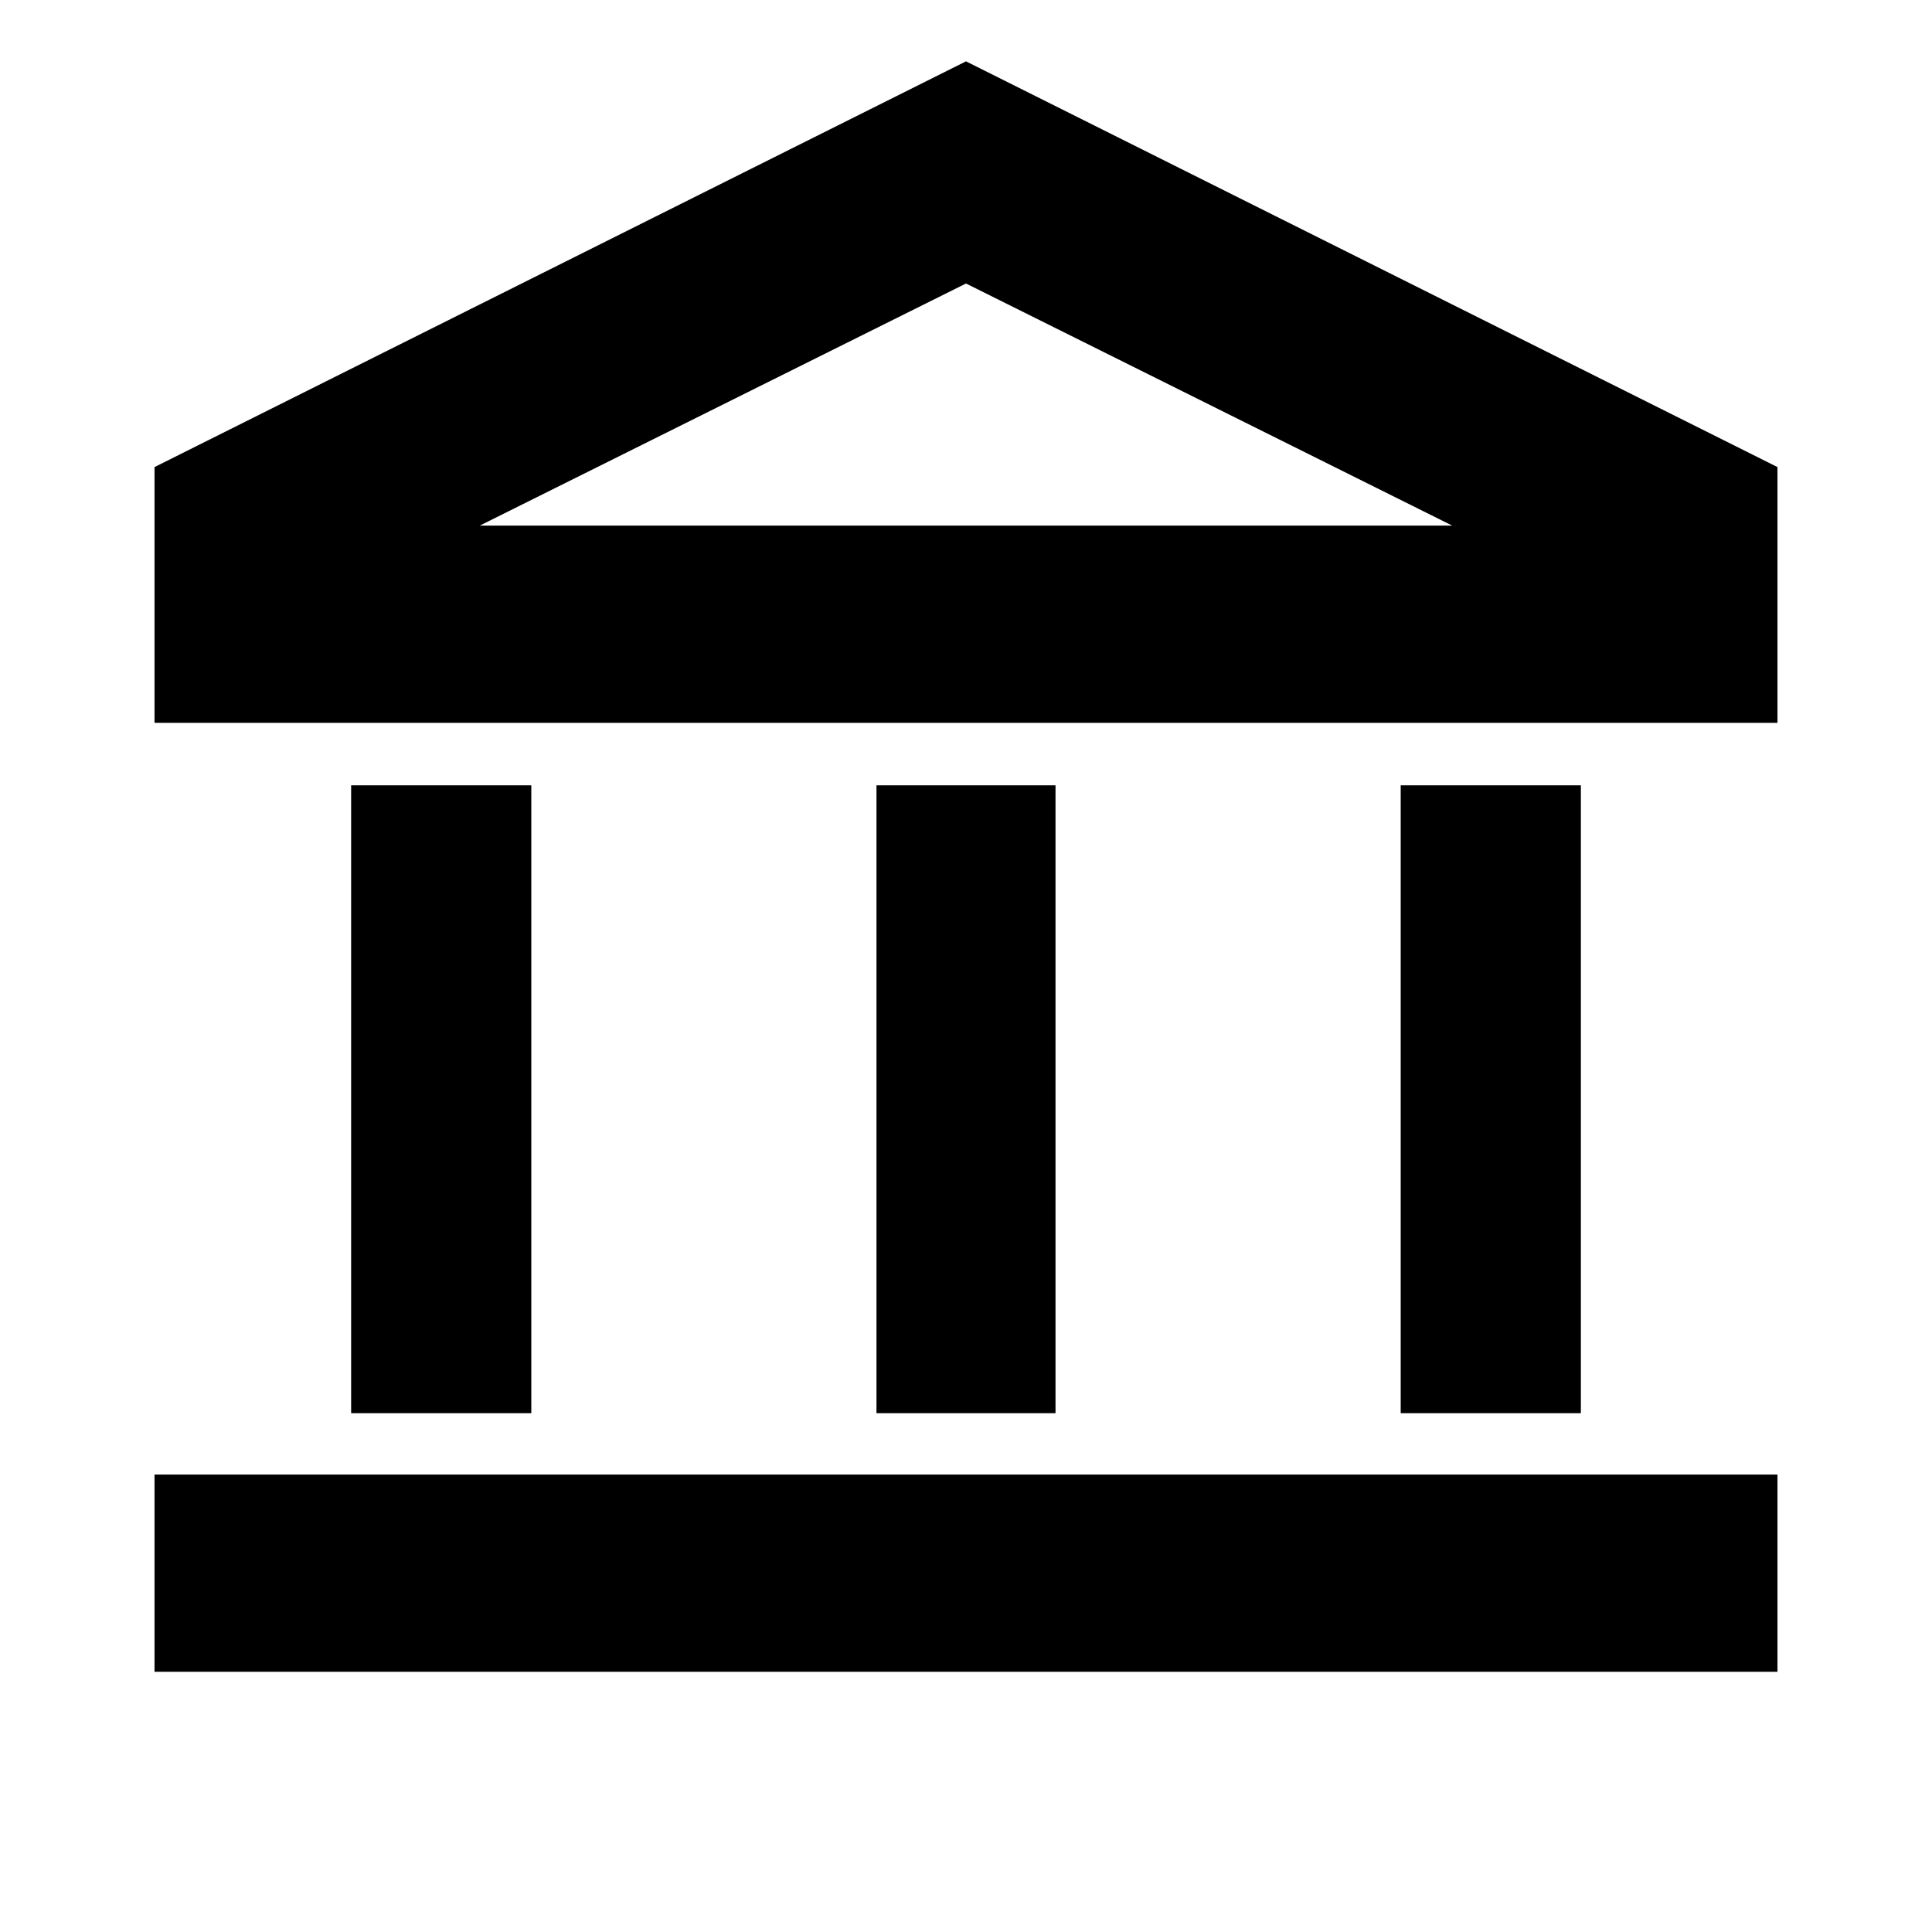 <svg xmlns="http://www.w3.org/2000/svg" height="20" viewBox="0 -960 960 960" width="20"><path d="M174.477-257.782v-312H264v312h-89.523Zm261.044 0v-312h88.958v312h-88.958ZM76.781-129.304v-98.001h806.437v98.001H76.782ZM696-257.782v-312h89.523v312H696ZM76.782-600.825v-127.088L480-929.523l403.218 201.61v127.088H76.782Zm161.611-98.001h483.214-483.214Zm0 0h483.214L480-819.13 238.393-698.826Z"/></svg>